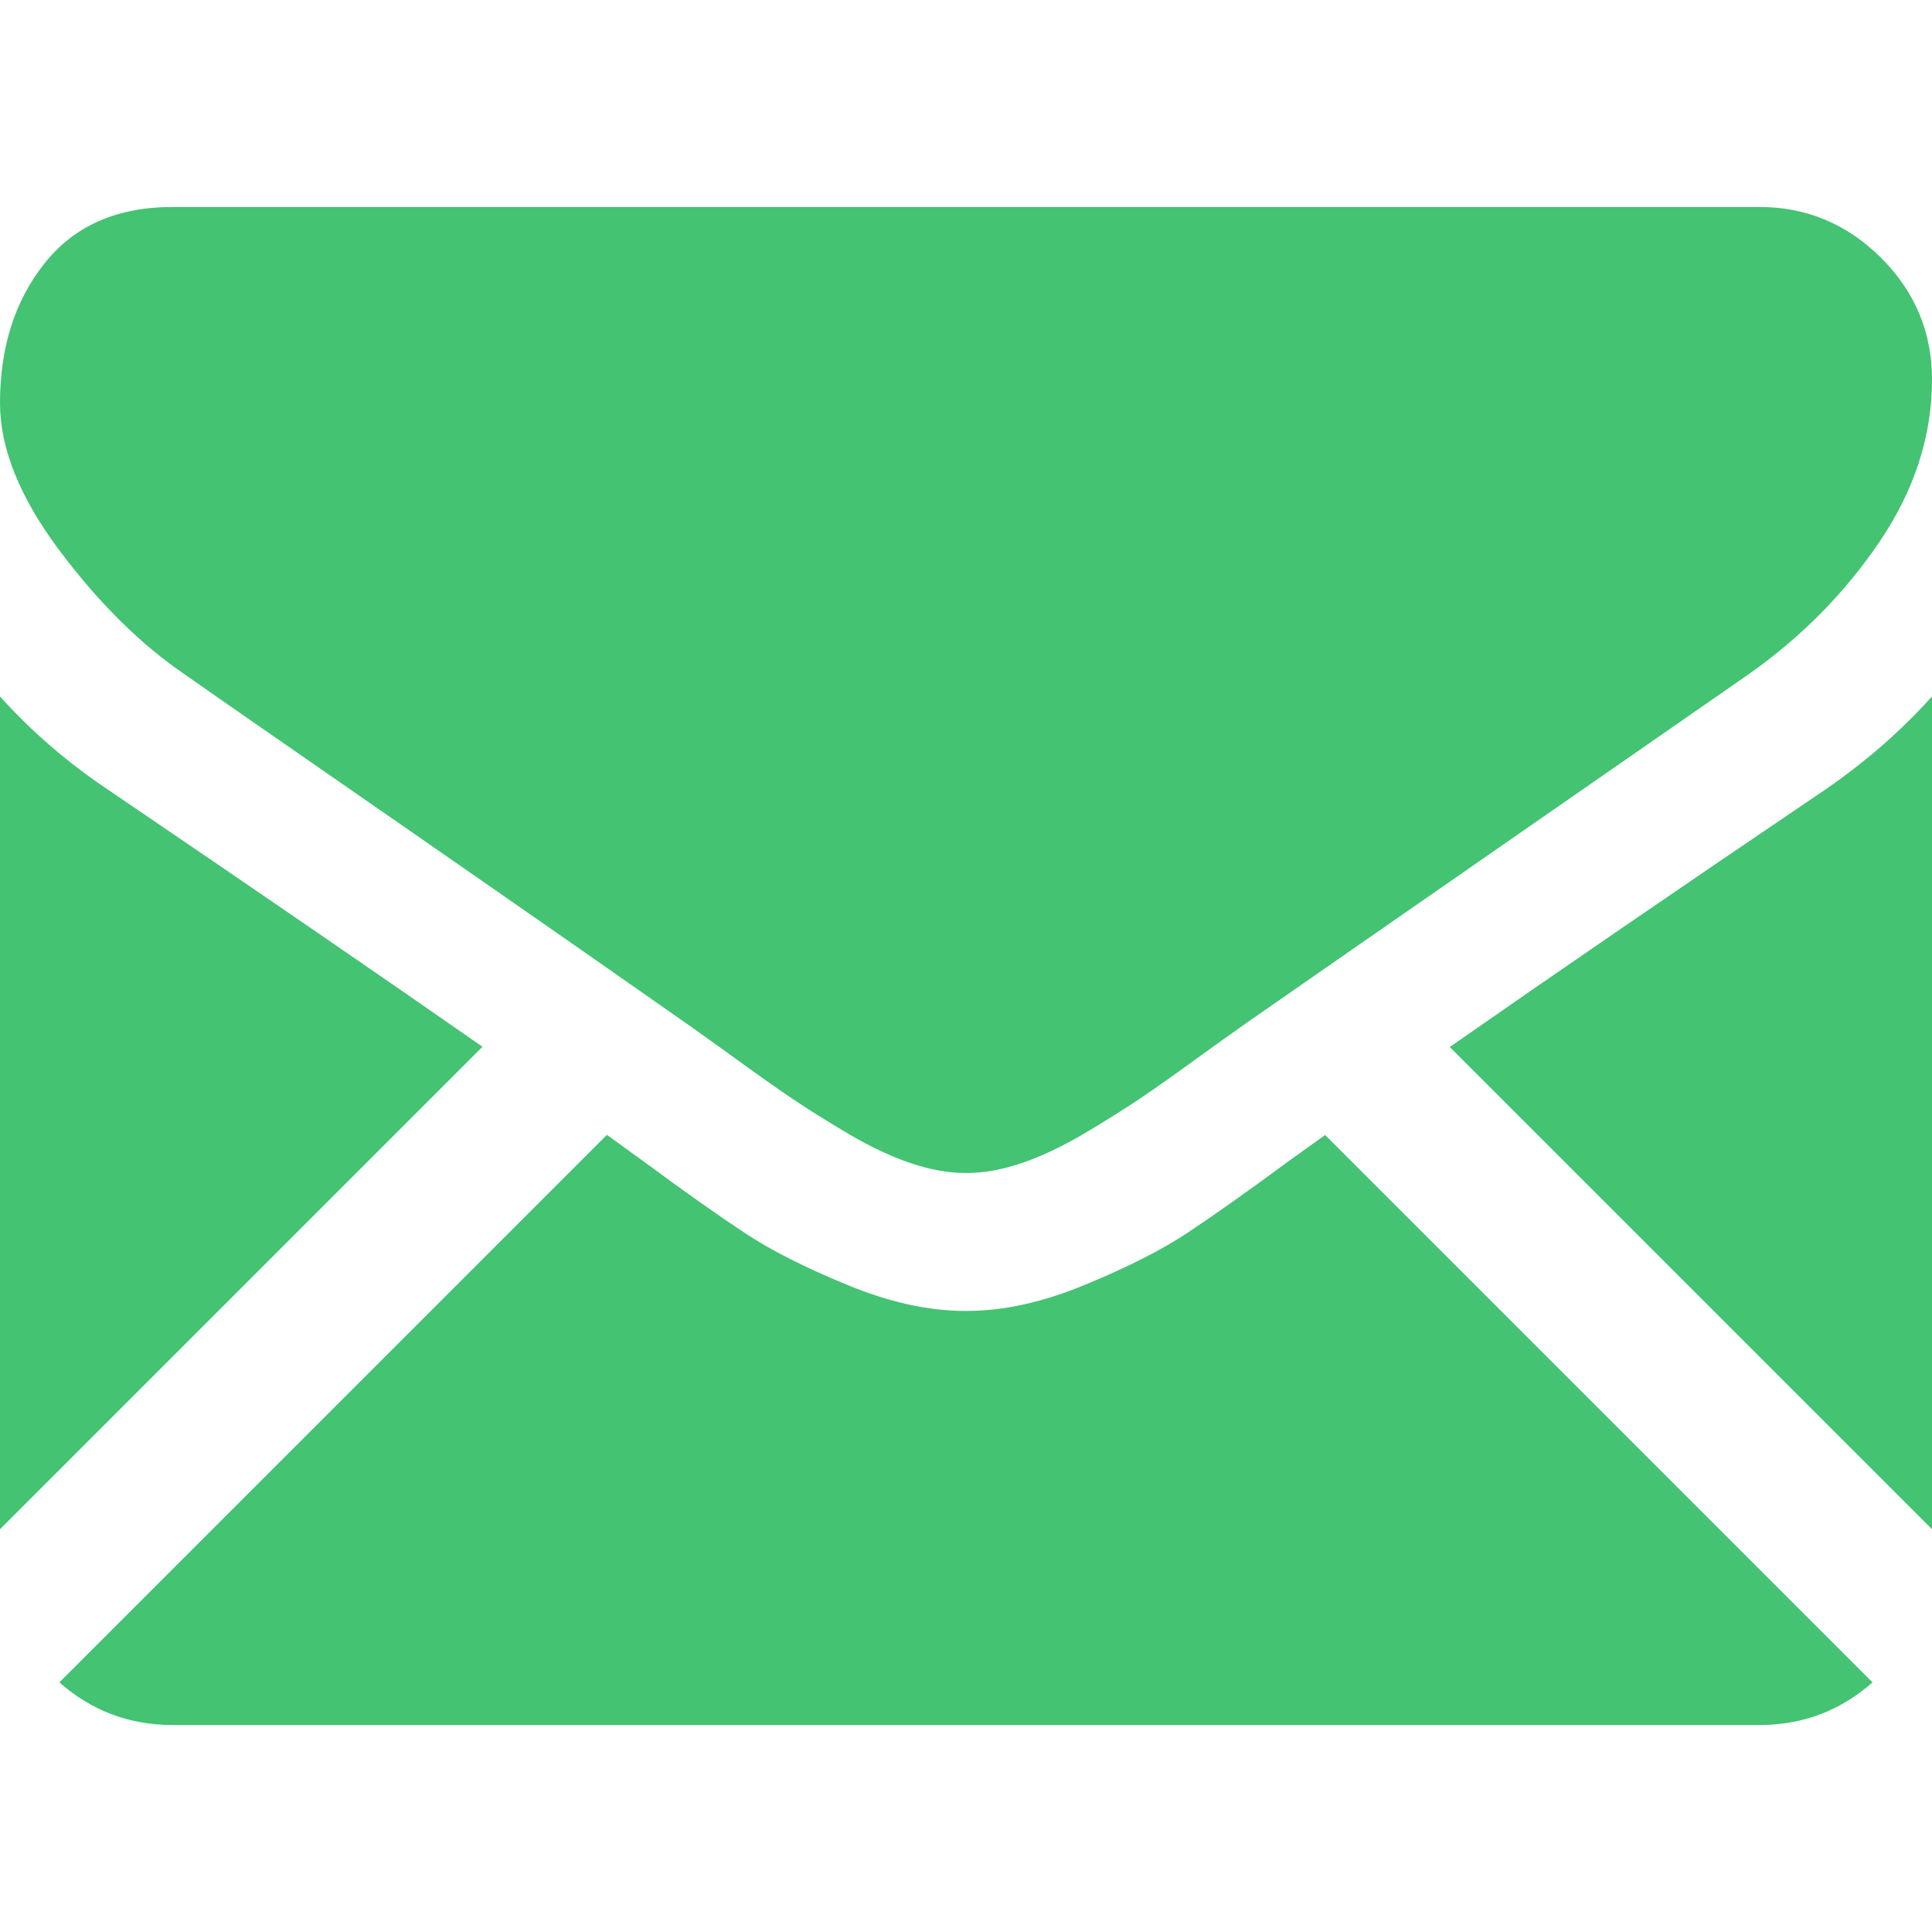<svg width="15" height="15" viewBox="0 0 15 15" fill="none" xmlns="http://www.w3.org/2000/svg">
<g clip-path="url(#clip0)">
<path d="M13.66 13.393C13.998 13.393 14.29 13.281 14.538 13.062L10.288 8.812C10.186 8.885 10.088 8.956 9.994 9.023C9.676 9.258 9.418 9.44 9.22 9.571C9.022 9.703 8.758 9.837 8.429 9.973C8.1 10.11 7.793 10.178 7.508 10.178H7.5H7.491C7.207 10.178 6.9 10.11 6.571 9.973C6.241 9.837 5.978 9.703 5.78 9.571C5.581 9.44 5.323 9.258 5.005 9.023C4.916 8.958 4.818 8.887 4.712 8.811L0.461 13.062C0.71 13.281 1.002 13.393 1.339 13.393H13.66Z" fill="#44C373"/>
<path d="M0.846 6.136C0.528 5.924 0.246 5.681 0 5.407V11.873L3.746 8.127C2.996 7.604 2.031 6.941 0.846 6.136Z" fill="#44C373"/>
<path d="M14.163 6.136C13.023 6.907 12.054 7.572 11.256 8.129L15 11.873V5.407C14.76 5.675 14.481 5.918 14.163 6.136Z" fill="#44C373"/>
<path d="M13.661 1.607H1.34C0.91 1.607 0.579 1.752 0.348 2.042C0.116 2.332 0 2.695 0 3.13C0 3.482 0.154 3.863 0.461 4.273C0.768 4.683 1.094 5.005 1.44 5.24C1.63 5.374 2.202 5.771 3.156 6.432C3.671 6.789 4.119 7.101 4.504 7.369C4.832 7.598 5.115 7.796 5.349 7.96C5.376 7.979 5.418 8.009 5.474 8.049C5.534 8.092 5.611 8.147 5.705 8.215C5.886 8.347 6.037 8.453 6.157 8.534C6.277 8.615 6.422 8.705 6.592 8.806C6.762 8.906 6.923 8.981 7.074 9.032C7.224 9.082 7.364 9.107 7.492 9.107H7.5H7.509C7.637 9.107 7.777 9.082 7.927 9.032C8.078 8.981 8.238 8.906 8.409 8.806C8.579 8.705 8.724 8.614 8.844 8.534C8.964 8.453 9.115 8.347 9.296 8.215C9.39 8.147 9.466 8.092 9.527 8.049C9.583 8.009 9.625 7.979 9.652 7.96C9.834 7.833 10.117 7.636 10.499 7.371C11.193 6.889 12.215 6.18 13.569 5.24C13.976 4.955 14.317 4.612 14.59 4.21C14.863 3.808 15 3.387 15 2.946C15 2.578 14.867 2.263 14.603 2C14.338 1.738 14.024 1.607 13.661 1.607Z" fill="#44C373"/>
</g>
<defs>
<clipPath id="clip0">
<rect width="15" height="15" fill="white"/>
</clipPath>
</defs>
</svg>
